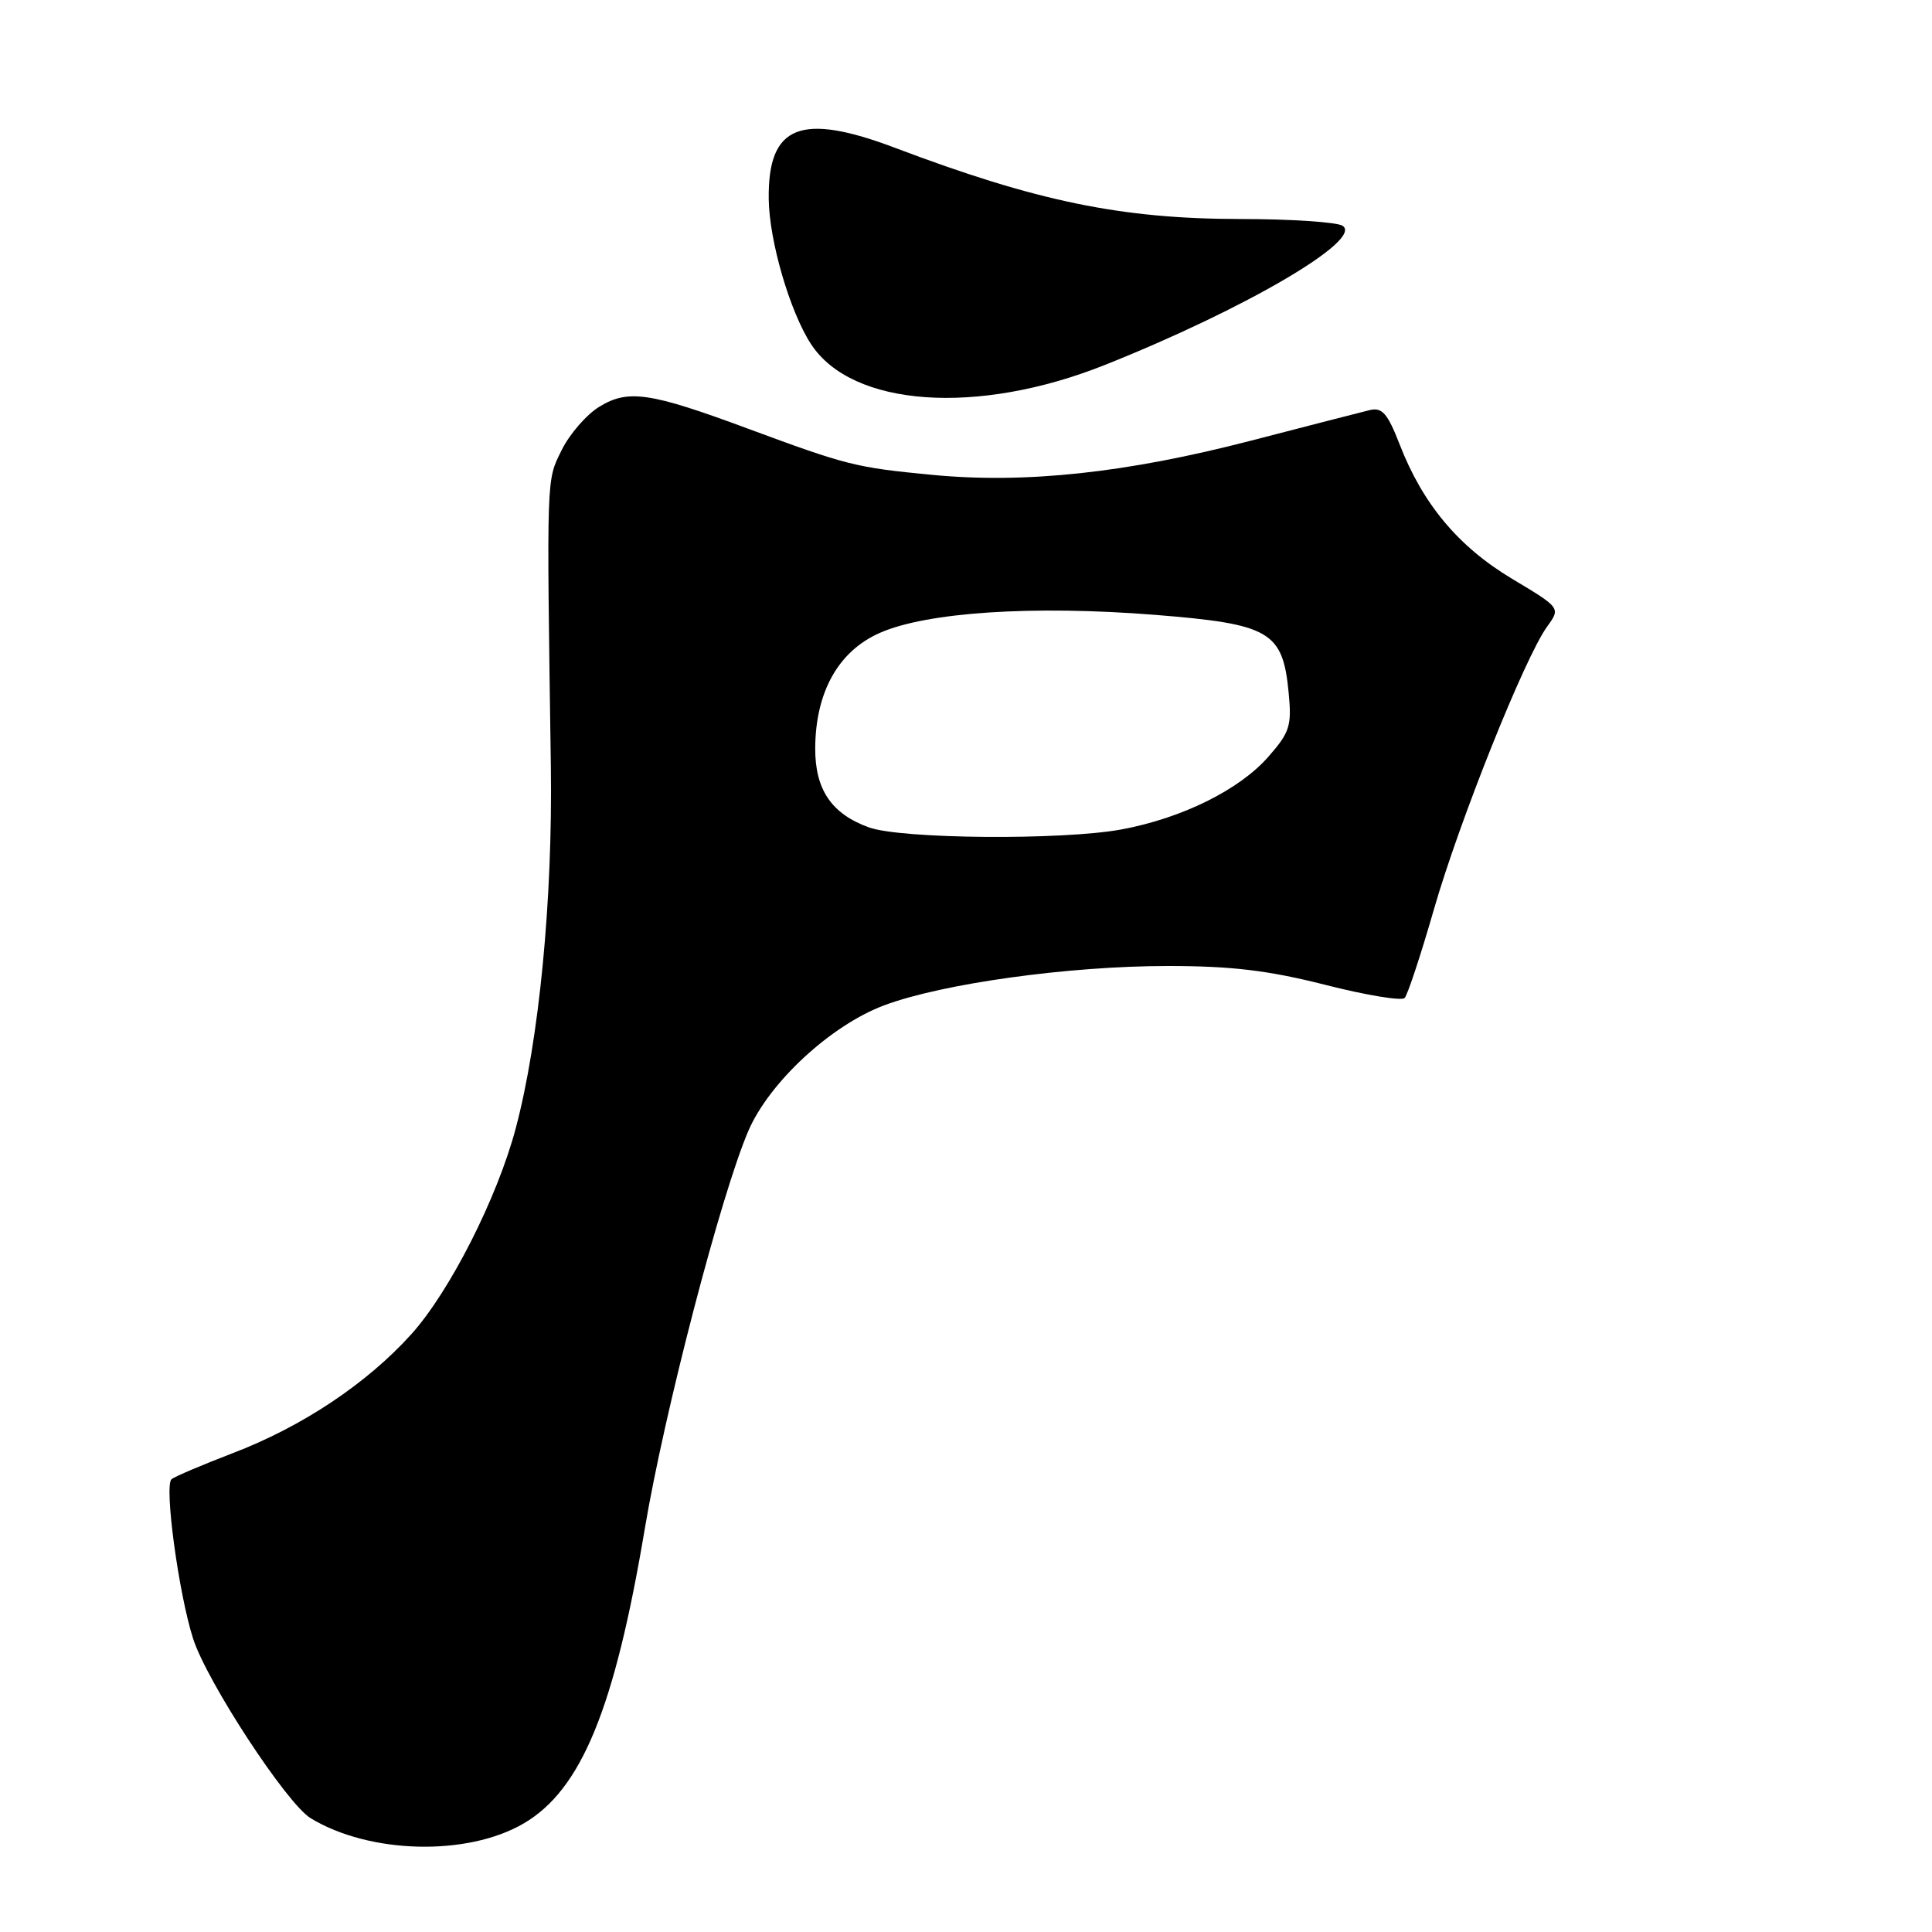 <?xml version="1.0" encoding="UTF-8" standalone="no"?>
<!DOCTYPE svg PUBLIC "-//W3C//DTD SVG 1.1//EN" "http://www.w3.org/Graphics/SVG/1.1/DTD/svg11.dtd" >
<svg xmlns="http://www.w3.org/2000/svg" xmlns:xlink="http://www.w3.org/1999/xlink" version="1.1" viewBox="0 0 256 256">
 <g >
 <path fill="currentColor"
d=" M 69.40 241.61 C 77.04 237.13 81.44 226.42 85.45 202.50 C 88.04 187.07 95.54 158.27 99.16 149.85 C 101.93 143.41 110.10 135.85 117.16 133.21 C 124.89 130.32 141.62 128.00 154.75 128.00 C 163.18 128.00 168.04 128.58 175.58 130.49 C 180.99 131.87 185.73 132.65 186.12 132.24 C 186.51 131.84 188.26 126.55 190.00 120.50 C 193.39 108.73 202.05 87.10 205.00 83.03 C 206.80 80.55 206.80 80.55 200.35 76.69 C 193.24 72.43 188.52 66.79 185.45 58.86 C 183.86 54.77 183.14 53.95 181.50 54.34 C 180.40 54.61 173.30 56.43 165.72 58.40 C 149.24 62.67 135.84 64.11 123.50 62.92 C 113.38 61.95 112.26 61.67 99.00 56.76 C 86.13 51.99 83.23 51.56 79.42 53.89 C 77.73 54.92 75.48 57.50 74.43 59.63 C 72.39 63.76 72.43 62.54 72.99 101.50 C 73.24 119.24 71.44 137.83 68.34 149.50 C 65.90 158.70 59.61 171.11 54.51 176.78 C 48.62 183.32 40.03 189.05 30.79 192.57 C 26.78 194.11 23.16 195.65 22.73 196.00 C 21.73 196.83 23.68 211.20 25.59 217.14 C 27.45 222.89 37.99 238.99 41.16 240.92 C 48.97 245.67 61.93 245.99 69.40 241.61 Z  M 146.37 48.37 C 165.00 40.95 180.75 31.72 177.89 29.91 C 177.12 29.43 171.02 29.02 164.32 29.02 C 148.57 29.00 137.38 26.69 118.63 19.60 C 106.07 14.85 101.74 16.59 101.86 26.36 C 101.92 31.91 104.67 41.33 107.48 45.62 C 112.92 53.92 129.49 55.09 146.37 48.37 Z  M 115.12 109.63 C 110.17 107.83 108.00 104.62 108.02 99.14 C 108.06 91.71 111.08 86.29 116.56 83.87 C 122.79 81.11 136.89 80.19 153.03 81.47 C 168.29 82.69 169.97 83.66 170.75 91.75 C 171.18 96.19 170.91 97.03 168.04 100.30 C 164.20 104.67 156.59 108.43 148.57 109.91 C 140.71 111.35 119.41 111.18 115.12 109.63 Z "/>
</g>
</svg>